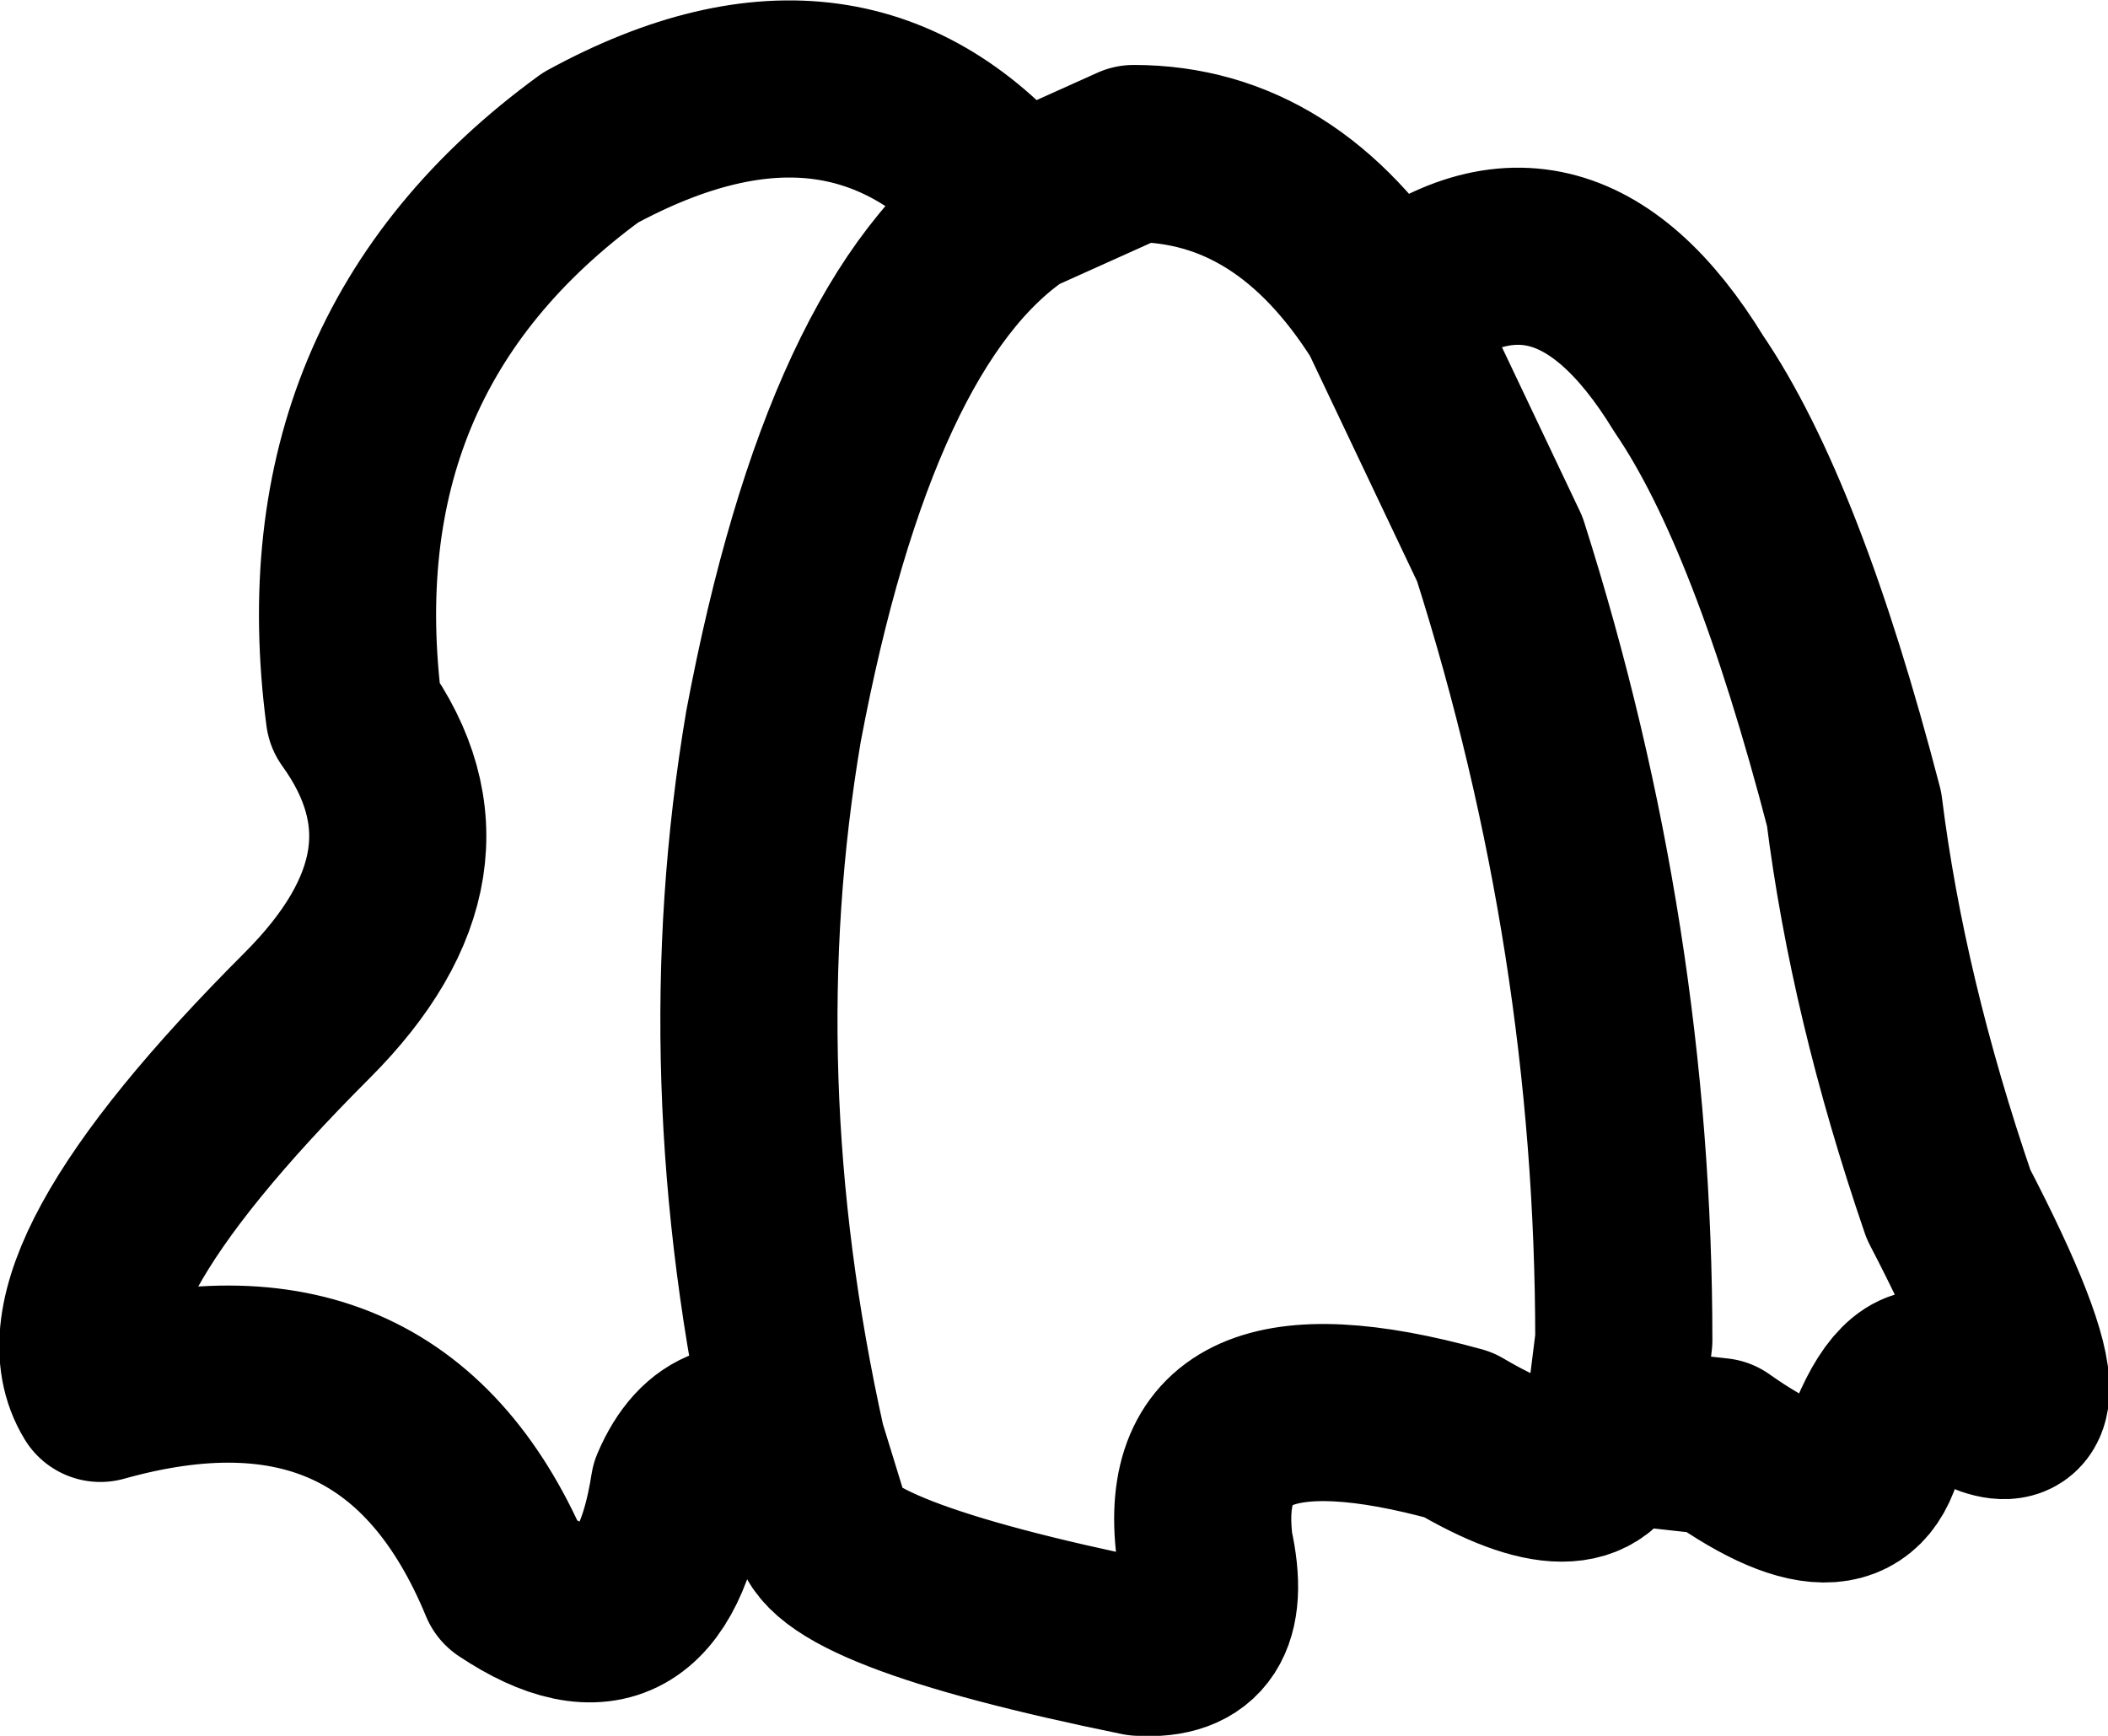 <?xml version="1.0" encoding="UTF-8" standalone="no"?>
<svg xmlns:xlink="http://www.w3.org/1999/xlink" height="14.7px" width="17.85px" xmlns="http://www.w3.org/2000/svg">
  <g transform="matrix(1.0, 0.0, 0.0, 1.0, 8.9, 7.35)">
    <path d="M3.8 -2.7 L2.85 -4.7 Q2.0 -6.05 0.7 -6.05 L-0.3 -5.6 Q-1.7 -4.65 -2.35 -1.2 -2.85 1.75 -2.15 4.9 L-1.95 5.55 Q-1.95 6.05 0.75 6.6 1.5 6.65 1.3 5.75 1.1 4.15 3.45 4.8 4.55 5.45 4.75 4.8 L4.85 4.0 Q4.85 0.6 3.8 -2.7 M2.85 -4.7 Q4.3 -5.9 5.4 -4.1 6.15 -3.0 6.8 -0.5 7.0 1.1 7.6 2.85 8.85 5.25 7.55 4.35 7.25 4.2 7.0 4.8 6.85 5.75 5.65 4.9 L4.75 4.8 M-0.3 -5.6 Q-1.7 -7.3 -3.9 -6.1 -6.3 -4.35 -5.9 -1.3 -5.0 -0.05 -6.3 1.25 -8.6 3.55 -8.05 4.45 -5.55 3.75 -4.6 6.05 -3.4 6.85 -3.15 5.25 -2.85 4.55 -2.15 4.9" fill="none" stroke="#000000" stroke-linecap="round" stroke-linejoin="round" stroke-width="1.5"/>
  </g>
</svg>
